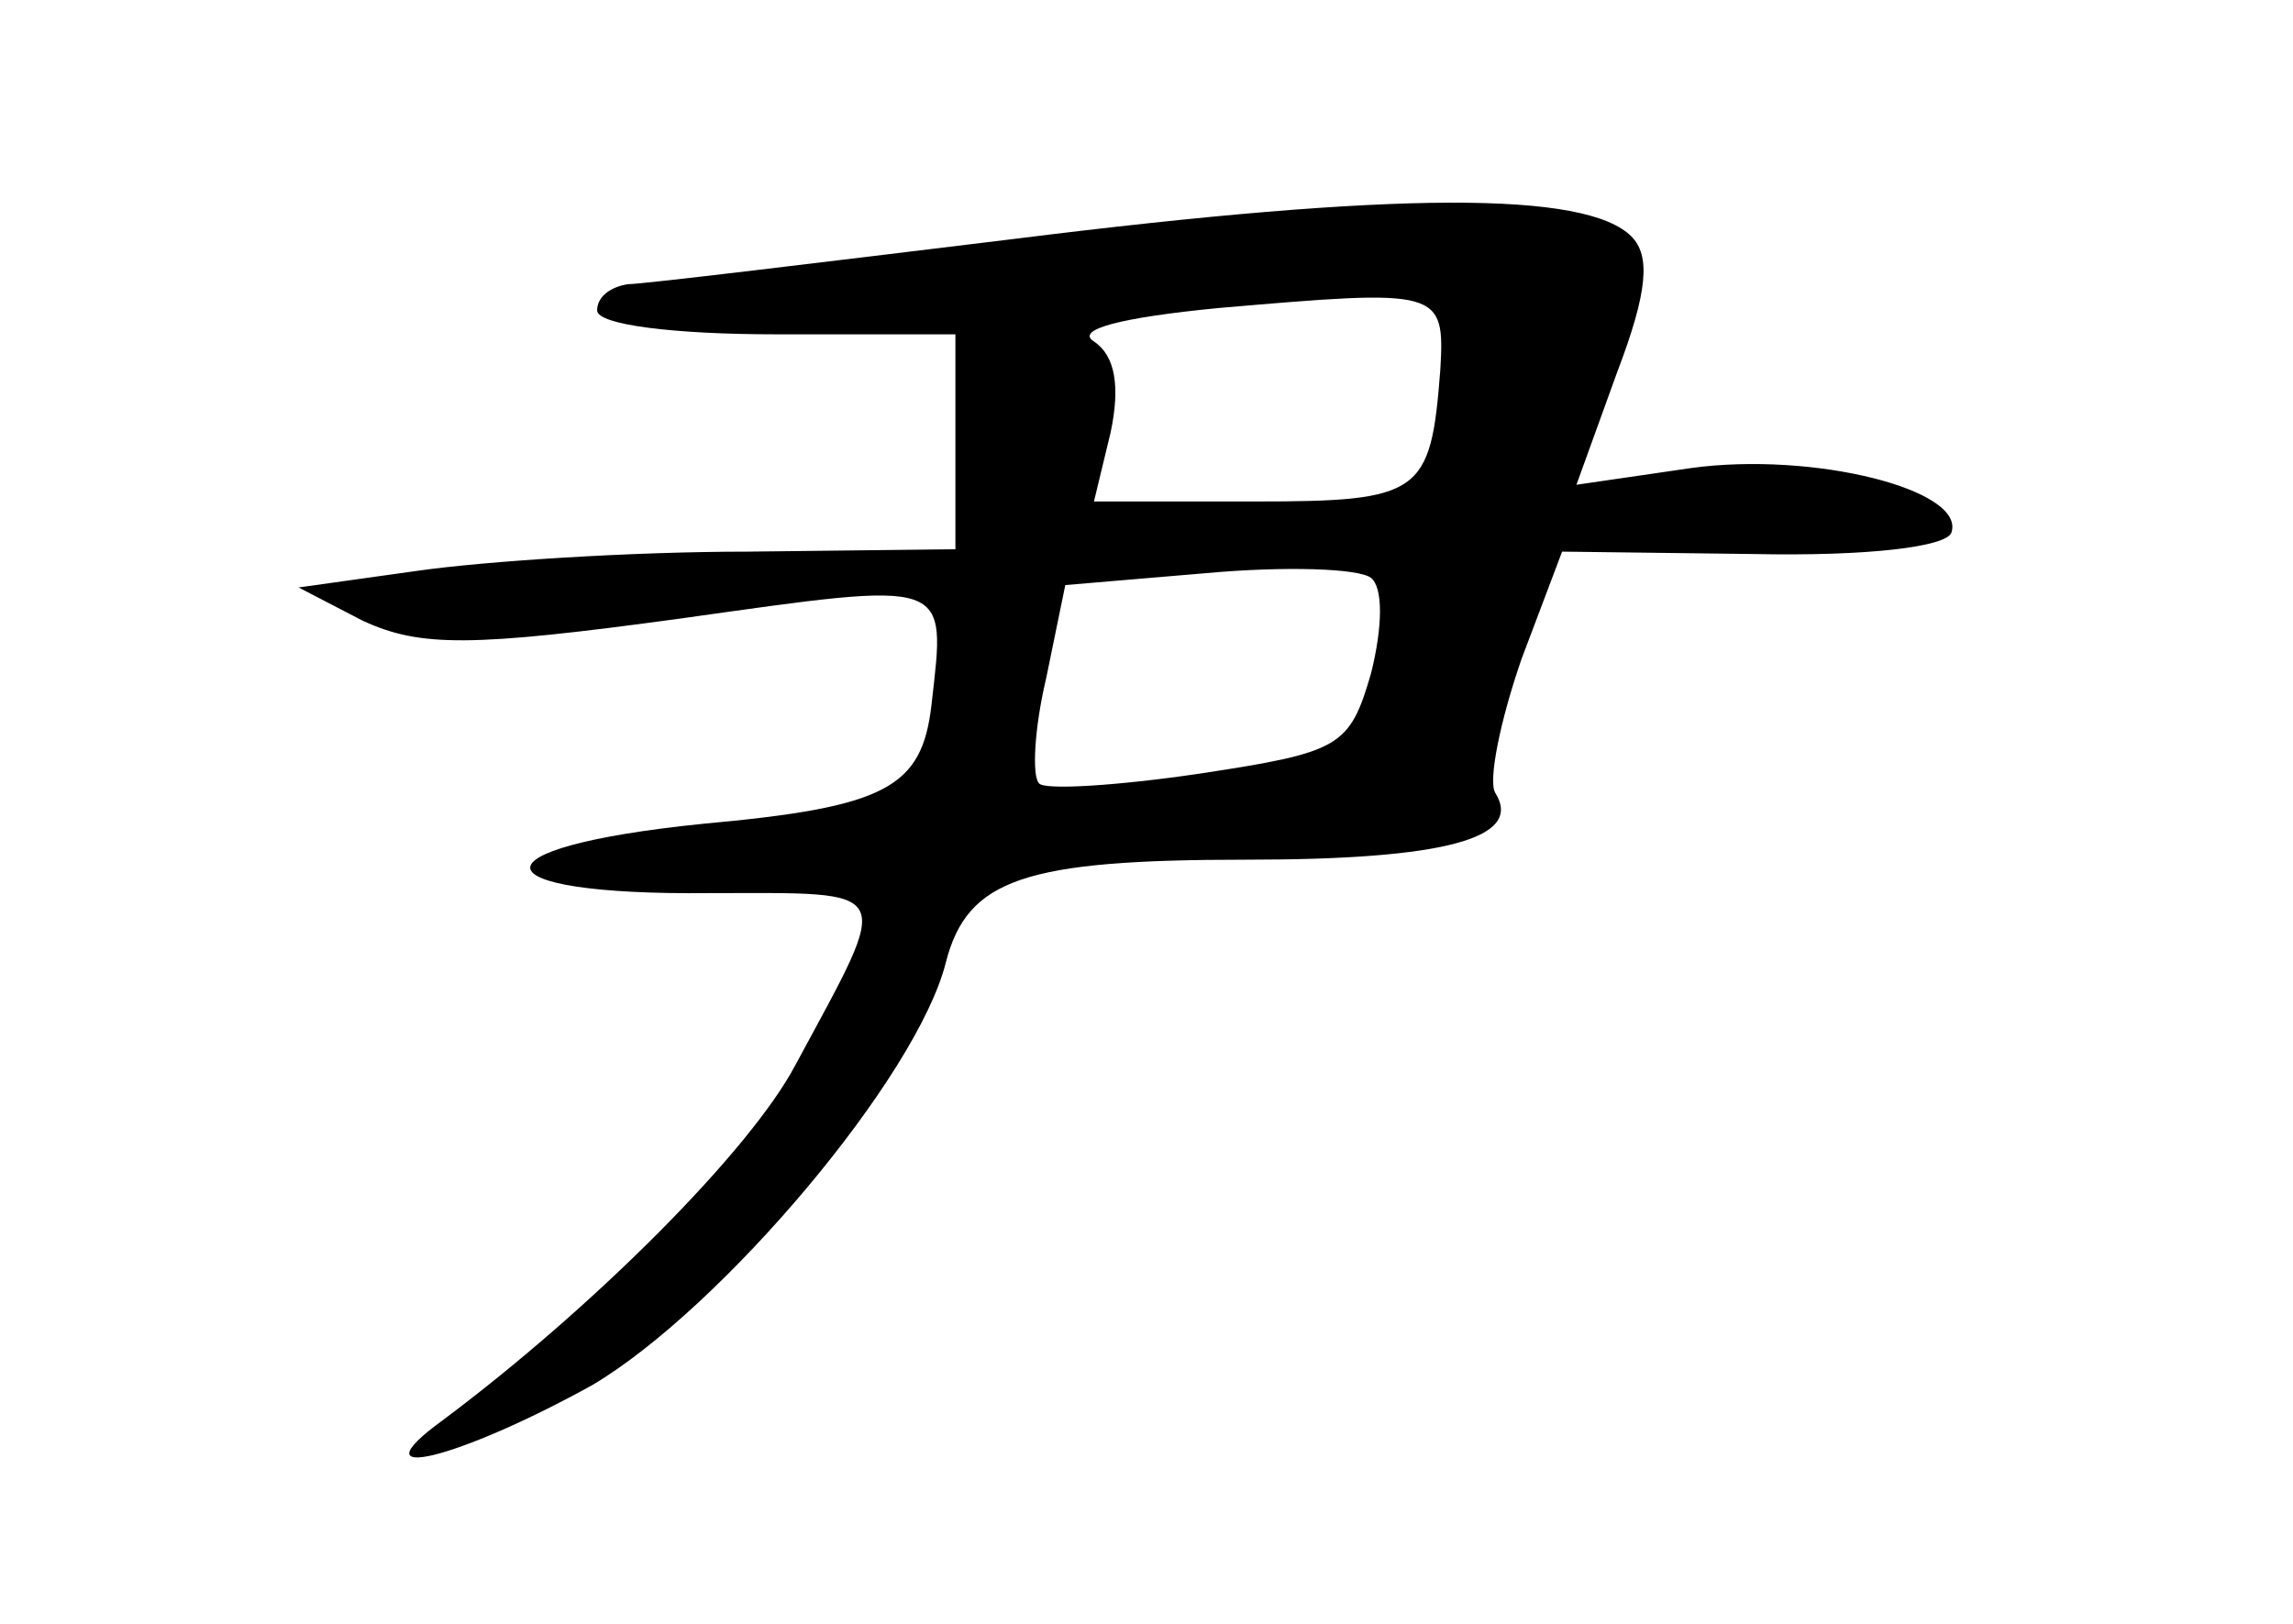 <?xml version="1.0" standalone="no"?>
<!DOCTYPE svg PUBLIC "-//W3C//DTD SVG 20010904//EN"
 "http://www.w3.org/TR/2001/REC-SVG-20010904/DTD/svg10.dtd">
<svg version="1.0" xmlns="http://www.w3.org/2000/svg"
 width="96pt" height="68pt" viewBox="0 0 96 68"
 preserveAspectRatio="xMidYMid meet">
<g transform="translate(0,68) scale(0.1,-0.1)"
fill="#000000" stroke="none">
<path d="M425 580 c-82 -10 -156 -19 -162 -19 -7 -1 -13 -5 -13 -11 0 -6 32
-10 75 -10 l75 0 0 -45 0 -45 -87 -1 c-49 0 -110 -4 -138 -8 l-50 -7 27 -14
c24 -11 45 -11 133 1 114 16 111 17 105 -36 -4 -35 -19 -43 -96 -50 -98 -10
-95 -30 3 -29 79 0 77 4 36 -72 -19 -36 -85 -102 -148 -149 -37 -27 7 -16 63
15 54 32 136 129 148 177 9 35 33 43 126 43 83 0 116 9 104 28 -3 5 2 30 11
56 l17 45 80 -1 c48 -1 81 3 83 9 6 18 -58 34 -109 27 l-48 -7 17 47 c13 34
14 49 6 57 -19 19 -98 19 -258 -1z m178 -55 c-4 -52 -8 -55 -78 -55 l-67 0 7
29 c4 19 2 32 -7 38 -8 5 11 10 52 14 93 8 95 8 93 -26z m-29 -127 c-9 -31
-13 -33 -72 -42 -34 -5 -65 -7 -67 -4 -3 3 -2 23 3 44 l8 39 59 5 c33 3 64 2
69 -2 5 -4 5 -20 0 -40z"/>
</g>
</svg>
